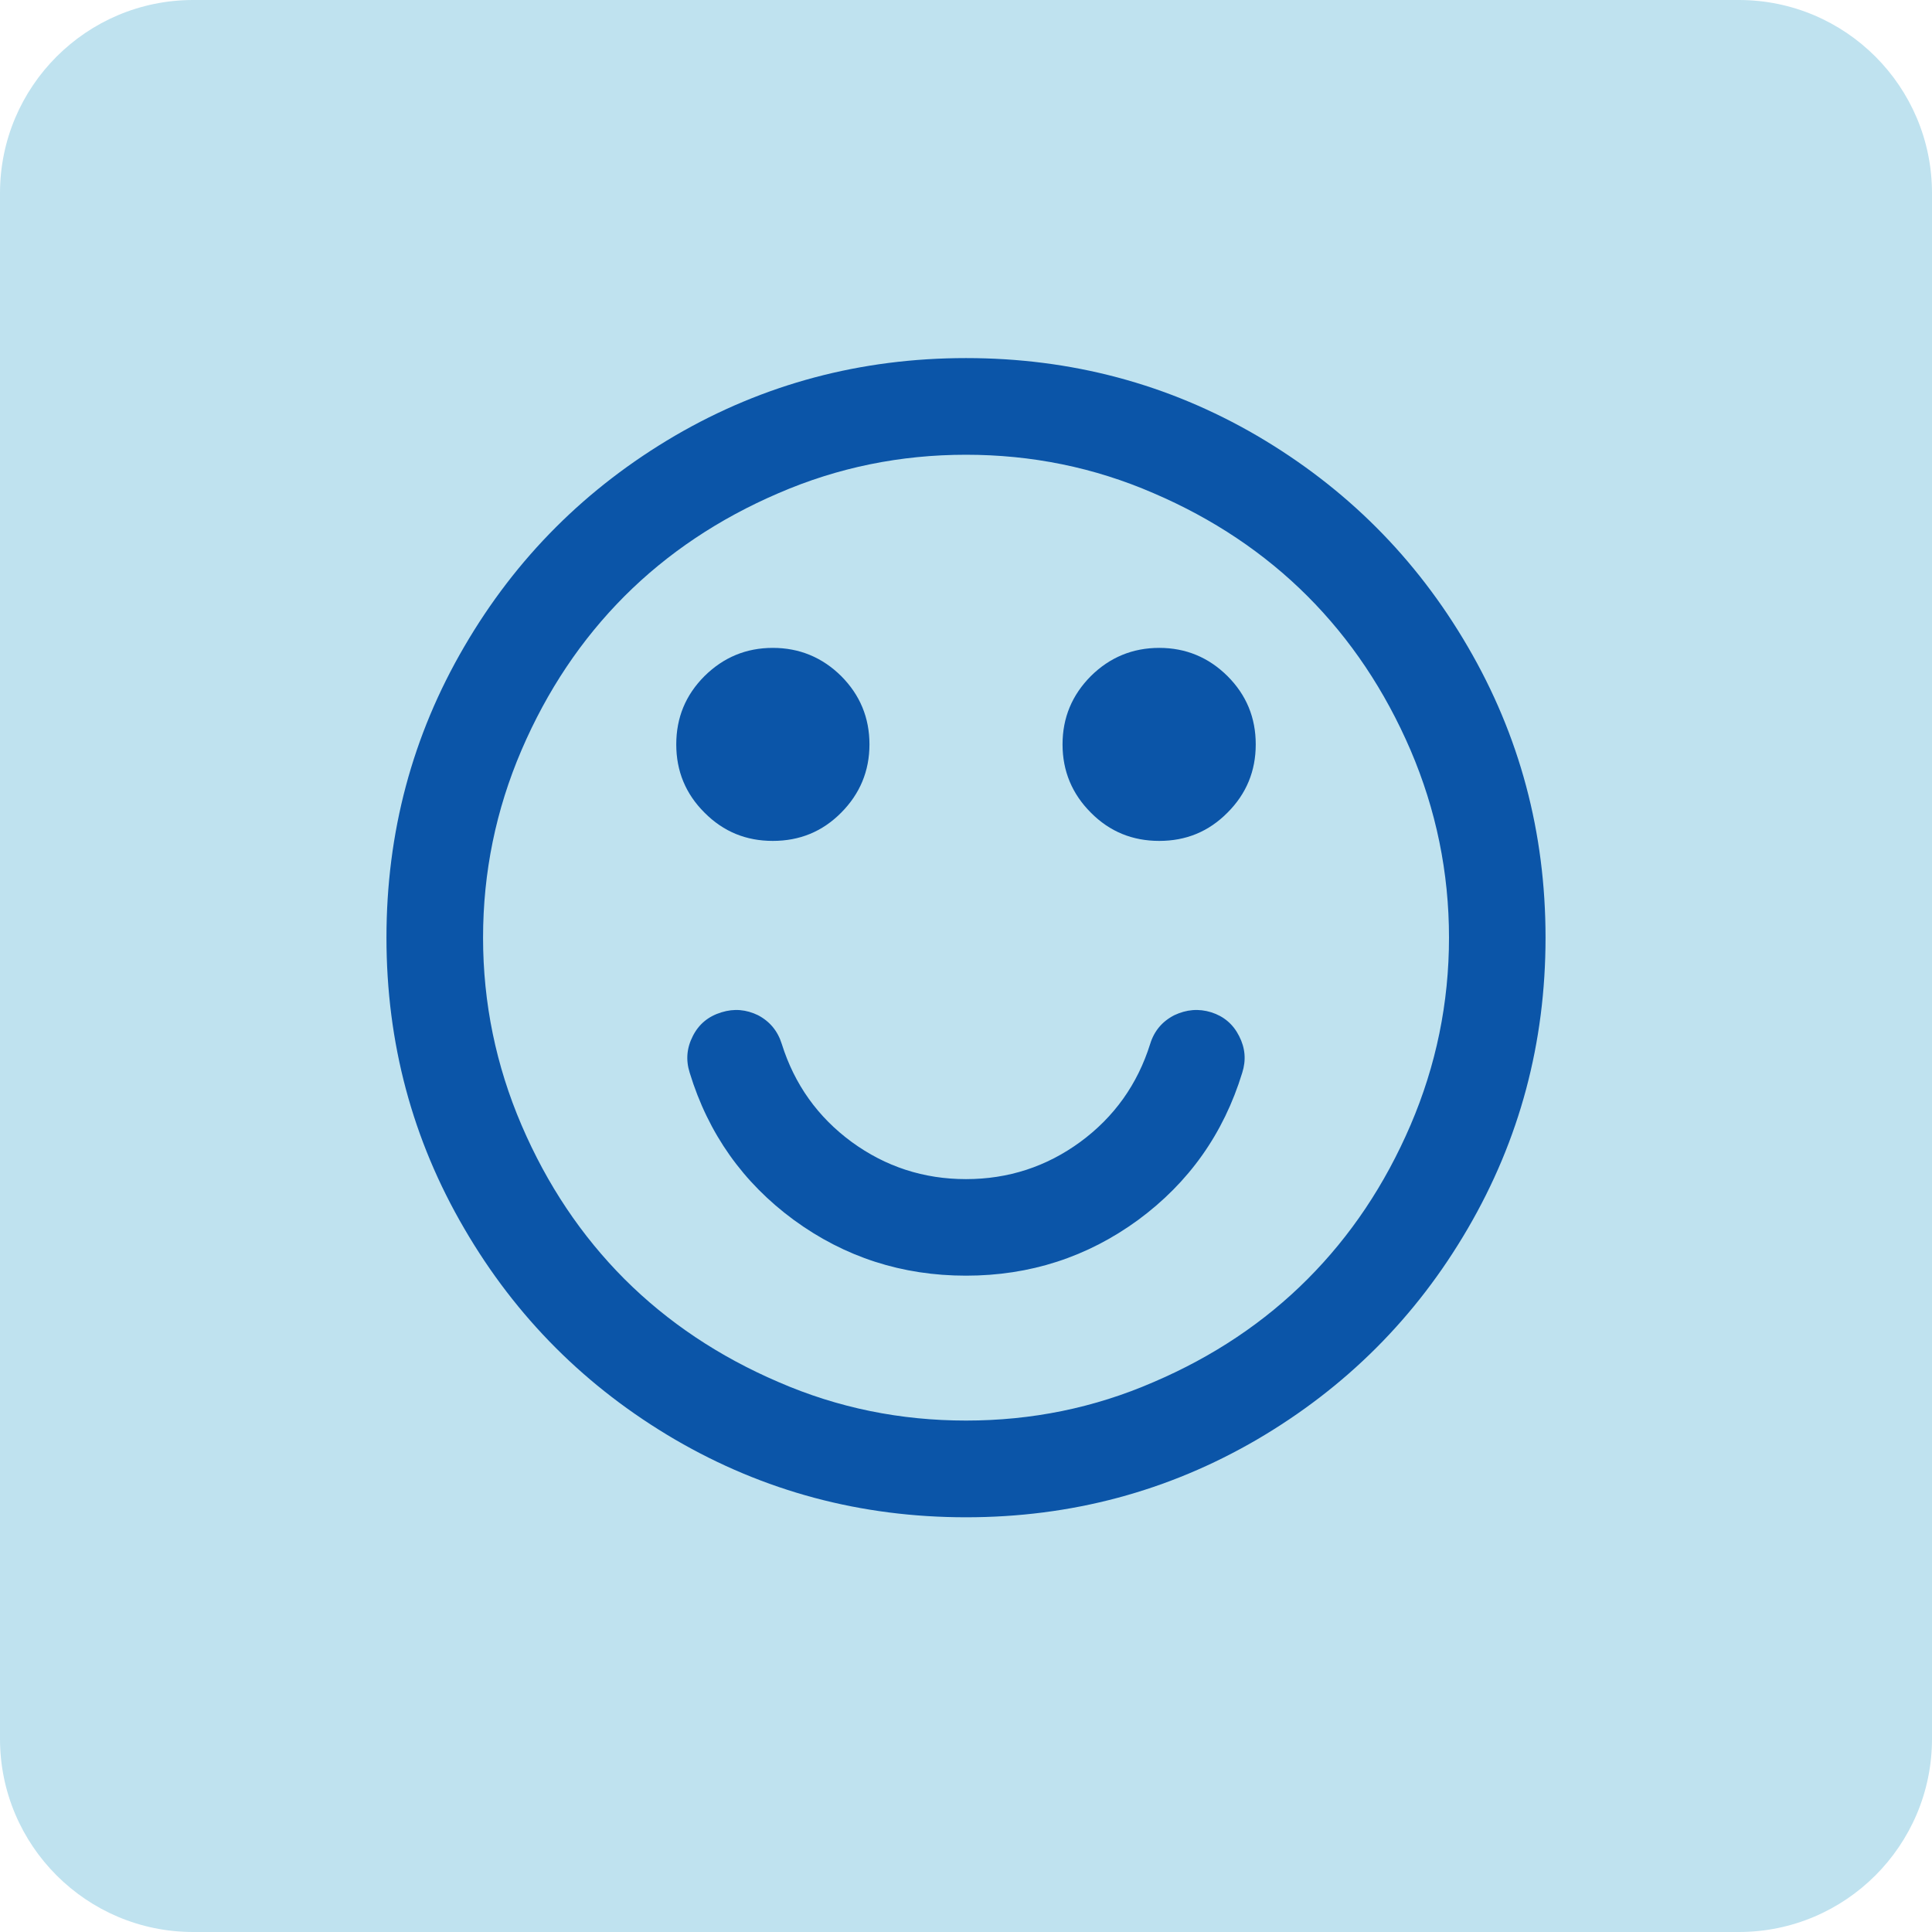 <?xml version="1.0" encoding="utf-8"?>
<!-- Generator: Adobe Illustrator 21.0.2, SVG Export Plug-In . SVG Version: 6.00 Build 0)  -->
<svg width="16" height="16" version="1.1" id="Layer_1" xmlns="http://www.w3.org/2000/svg" xmlns:xlink="http://www.w3.org/1999/xlink" x="0px" y="0px"
	 viewBox="0 0 32 32" style="enable-background:new 0 0 32 32;" xml:space="preserve">
<style type="text/css">
	.st0{fill:#BFE2EF;}
	.st1{fill:#0B55A8;}
</style>
<g>
	<path class="st0" d="M28.8,32H3.2C1.433,32,0,30.567,0,28.8V3.2C0,1.433,1.433,0,3.2,0h25.6C30.567,0,32,1.433,32,3.2v25.6
		C32,30.567,30.567,32,28.8,32z"/>
	<path id="XMLID_49_" class="st1" d="M24.311,10.711c0.859,1.472,1.288,3.077,1.288,4.82c0,1.741-0.429,3.346-1.288,4.818
		c-0.857,1.471-2.022,2.634-3.492,3.495c-1.471,0.857-3.078,1.287-4.818,1.287c-1.742,0-3.348-0.43-4.819-1.287
		c-1.471-0.861-2.636-2.024-3.492-3.495c-0.86-1.472-1.289-3.077-1.289-4.818c0-1.742,0.428-3.348,1.288-4.82
		c0.857-1.472,2.022-2.634,3.492-3.495c1.471-0.857,3.078-1.285,4.82-1.285c1.741,0,3.348,0.428,4.818,1.285
		C22.289,8.077,23.454,9.239,24.311,10.711z M23.363,18.635C23.786,17.649,24,16.611,24,15.531c0-1.082-0.214-2.119-0.637-3.107
		c-0.426-0.989-0.994-1.836-1.707-2.55c-0.712-0.712-1.564-1.283-2.549-1.705C18.119,7.74,17.082,7.532,16,7.532
		c-1.084,0-2.119,0.209-3.107,0.637c-0.985,0.423-1.837,0.993-2.549,1.705c-0.712,0.714-1.281,1.561-1.706,2.55
		c-0.424,0.988-0.637,2.024-0.637,3.107c0,1.081,0.214,2.118,0.637,3.104c0.425,0.991,0.994,1.837,1.706,2.551
		c0.713,0.712,1.564,1.282,2.55,1.705c0.988,0.43,2.024,0.638,3.107,0.638c1.082,0,2.119-0.208,3.107-0.638
		c0.986-0.422,1.838-0.992,2.549-1.705C22.37,20.471,22.937,19.626,23.363,18.635z M13.933,11.198
		c0.311,0.313,0.468,0.688,0.468,1.132c0,0.44-0.158,0.818-0.468,1.13c-0.313,0.316-0.691,0.468-1.133,0.468
		s-0.817-0.152-1.131-0.468c-0.313-0.311-0.468-0.689-0.468-1.13c0-0.444,0.155-0.819,0.468-1.132
		c0.314-0.31,0.689-0.467,1.131-0.467C13.241,10.731,13.619,10.888,13.933,11.198z M20.575,17.769
		c-0.309,1.009-0.884,1.819-1.725,2.438c-0.842,0.615-1.792,0.922-2.85,0.922c-1.059,0-2.009-0.307-2.851-0.922
		c-0.841-0.618-1.417-1.429-1.725-2.438c-0.067-0.21-0.05-0.411,0.051-0.608c0.099-0.197,0.257-0.328,0.475-0.394
		c0.209-0.065,0.409-0.047,0.605,0.048c0.196,0.103,0.327,0.262,0.394,0.477c0.209,0.666,0.594,1.208,1.157,1.622
		c0.563,0.411,1.195,0.616,1.894,0.616s1.331-0.205,1.893-0.616c0.563-0.414,0.948-0.956,1.157-1.622
		c0.066-0.215,0.199-0.374,0.4-0.477c0.201-0.095,0.404-0.113,0.613-0.048c0.207,0.066,0.362,0.197,0.461,0.394
		C20.625,17.358,20.642,17.559,20.575,17.769z M20.331,11.198c0.313,0.313,0.468,0.688,0.468,1.132c0,0.44-0.155,0.818-0.468,1.13
		c-0.313,0.316-0.689,0.468-1.13,0.468c-0.442,0-0.82-0.152-1.133-0.468c-0.311-0.311-0.469-0.689-0.469-1.13
		c0-0.444,0.158-0.819,0.469-1.132c0.313-0.31,0.691-0.467,1.133-0.467C19.641,10.731,20.018,10.888,20.331,11.198z"/>
</g>
</svg>
